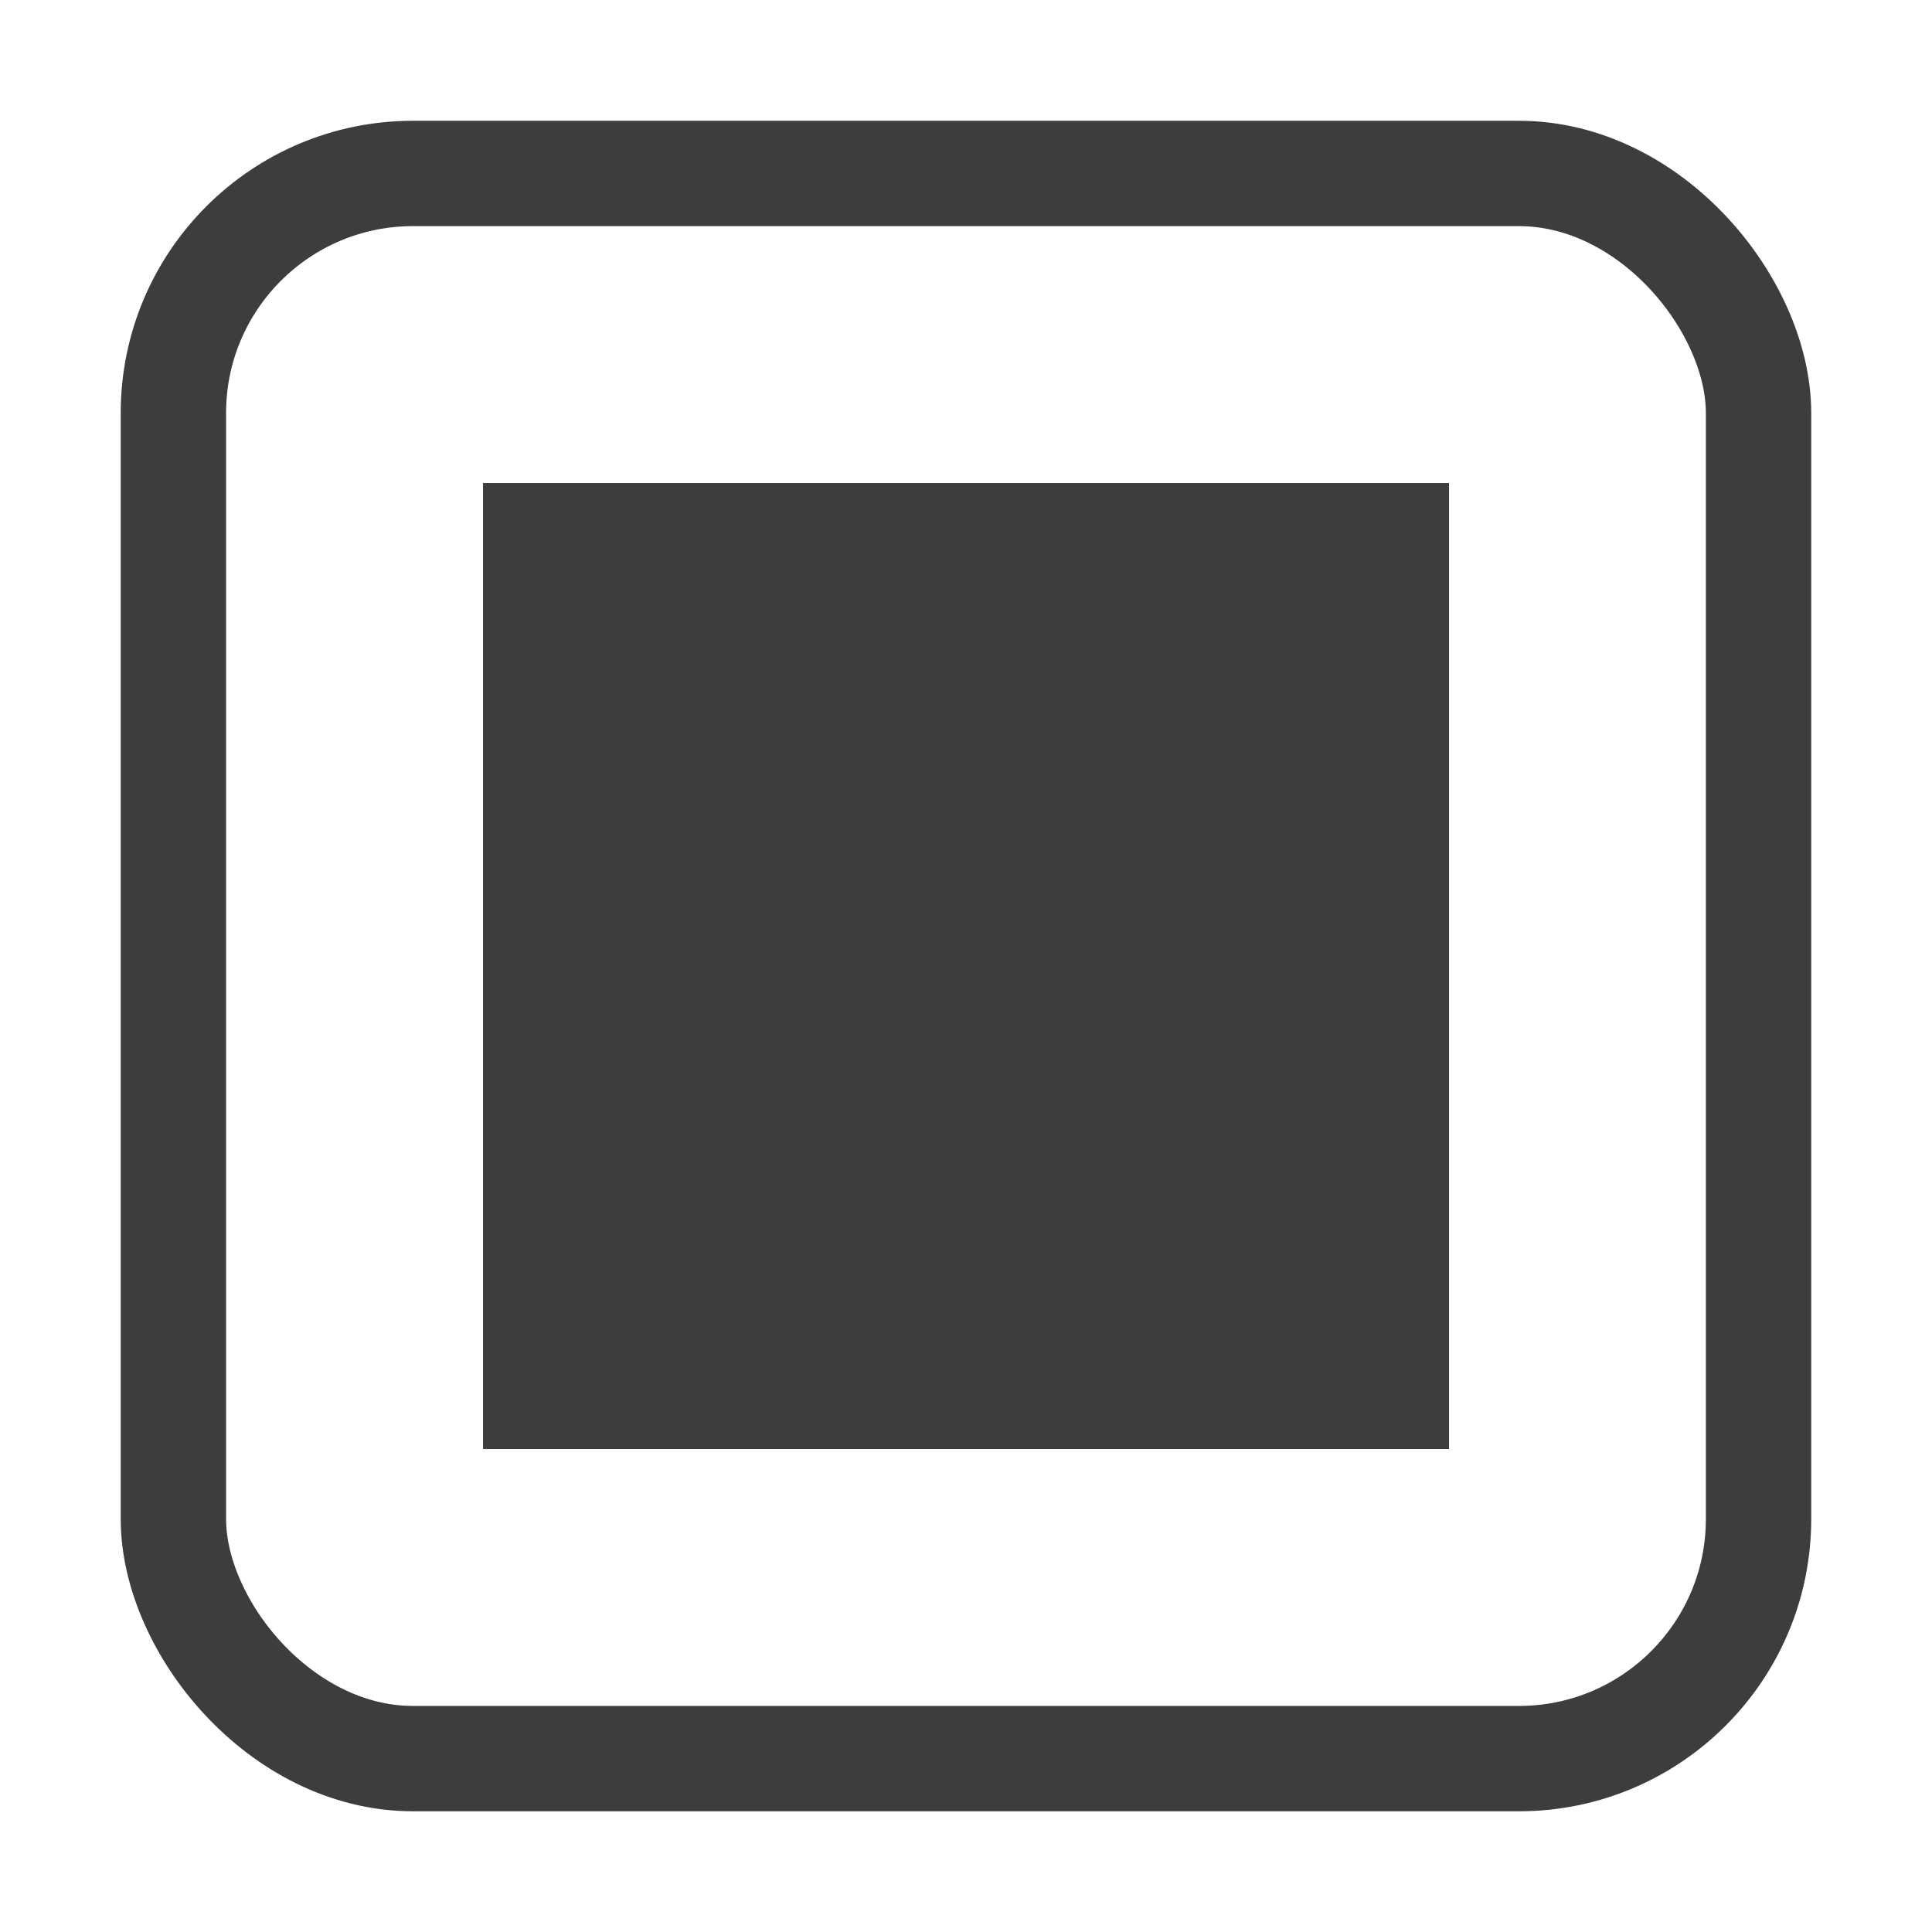 <svg xmlns="http://www.w3.org/2000/svg" xmlns:svg="http://www.w3.org/2000/svg" id="svg2" width="32" height="32" version="1.1" viewBox="0 0 32 32"><g id="layer1" transform="translate(0,-1020.362)"><rect style="opacity:1;fill:#000;fill-opacity:0;fill-rule:evenodd;stroke:#3d3d3d;stroke-width:1.745;stroke-linecap:butt;stroke-linejoin:miter;stroke-miterlimit:4;stroke-dasharray:none;stroke-opacity:1" id="rect3338" width="26.255" height="26.255" x="2.872" y="1023.235" ry="3.968"/><rect style="opacity:1;fill:#3d3d3d;fill-opacity:1;stroke:#3d3d3d;stroke-width:1.297;stroke-miterlimit:4;stroke-dasharray:none;stroke-opacity:1" id="rect4159" width="14.703" height="14.703" x="8.649" y="1029.011" rx="0" ry="0"/></g></svg>